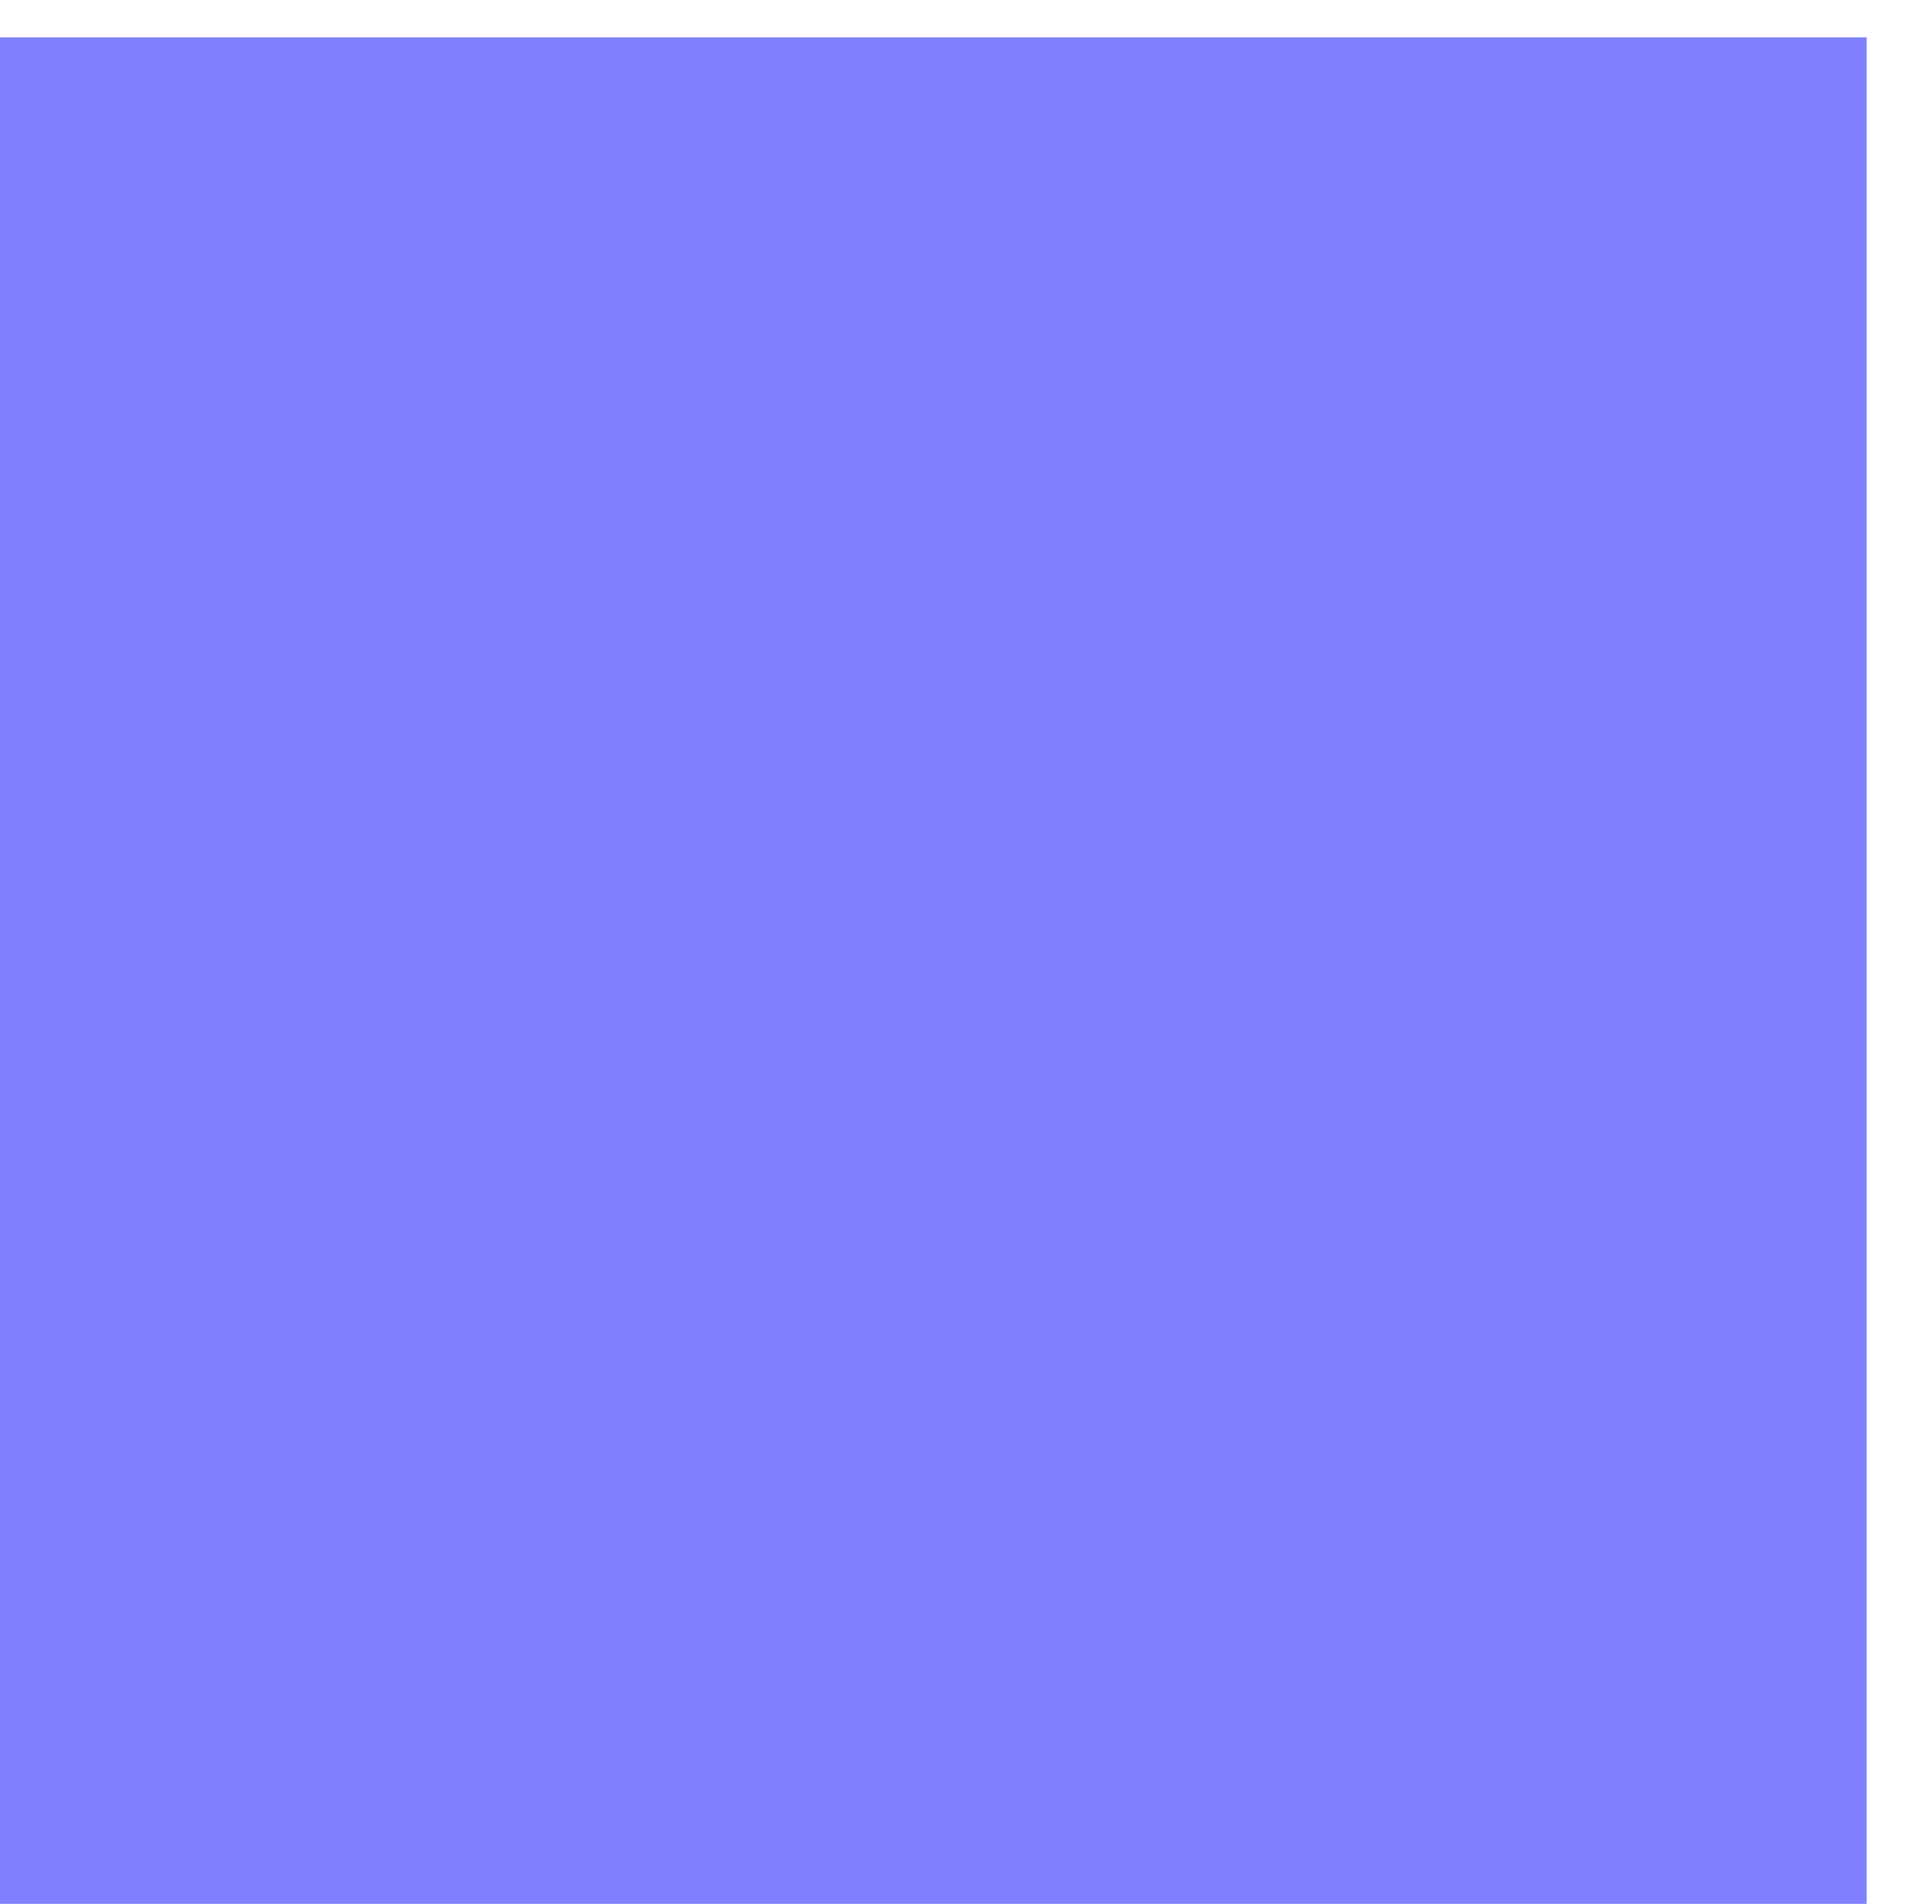 <?xml version="1.0" encoding="UTF-8" standalone="no"?>
<svg xmlns:ffdec="https://www.free-decompiler.com/flash" xmlns:xlink="http://www.w3.org/1999/xlink" ffdec:objectType="frame" height="10.2px" width="10.35px" xmlns="http://www.w3.org/2000/svg">
  <g transform="matrix(1.0, 0.0, 0.0, 1.0, 0.0, 0.2)">
    <use ffdec:characterId="1108" height="10.0" transform="matrix(1.0, 0.0, 0.0, 1.0, 0.0, 0.0)" width="10.0" xlink:href="#shape0"/>
  </g>
  <defs>
    <g id="shape0" transform="matrix(1.0, 0.0, 0.0, 1.0, 0.0, 0.0)">
      <path d="M10.0 10.0 L0.0 10.0 0.0 0.0 10.0 0.0 10.0 10.0" fill="#0000ff" fill-opacity="0.498" fill-rule="evenodd" stroke="none"/>
    </g>
  </defs>
</svg>

